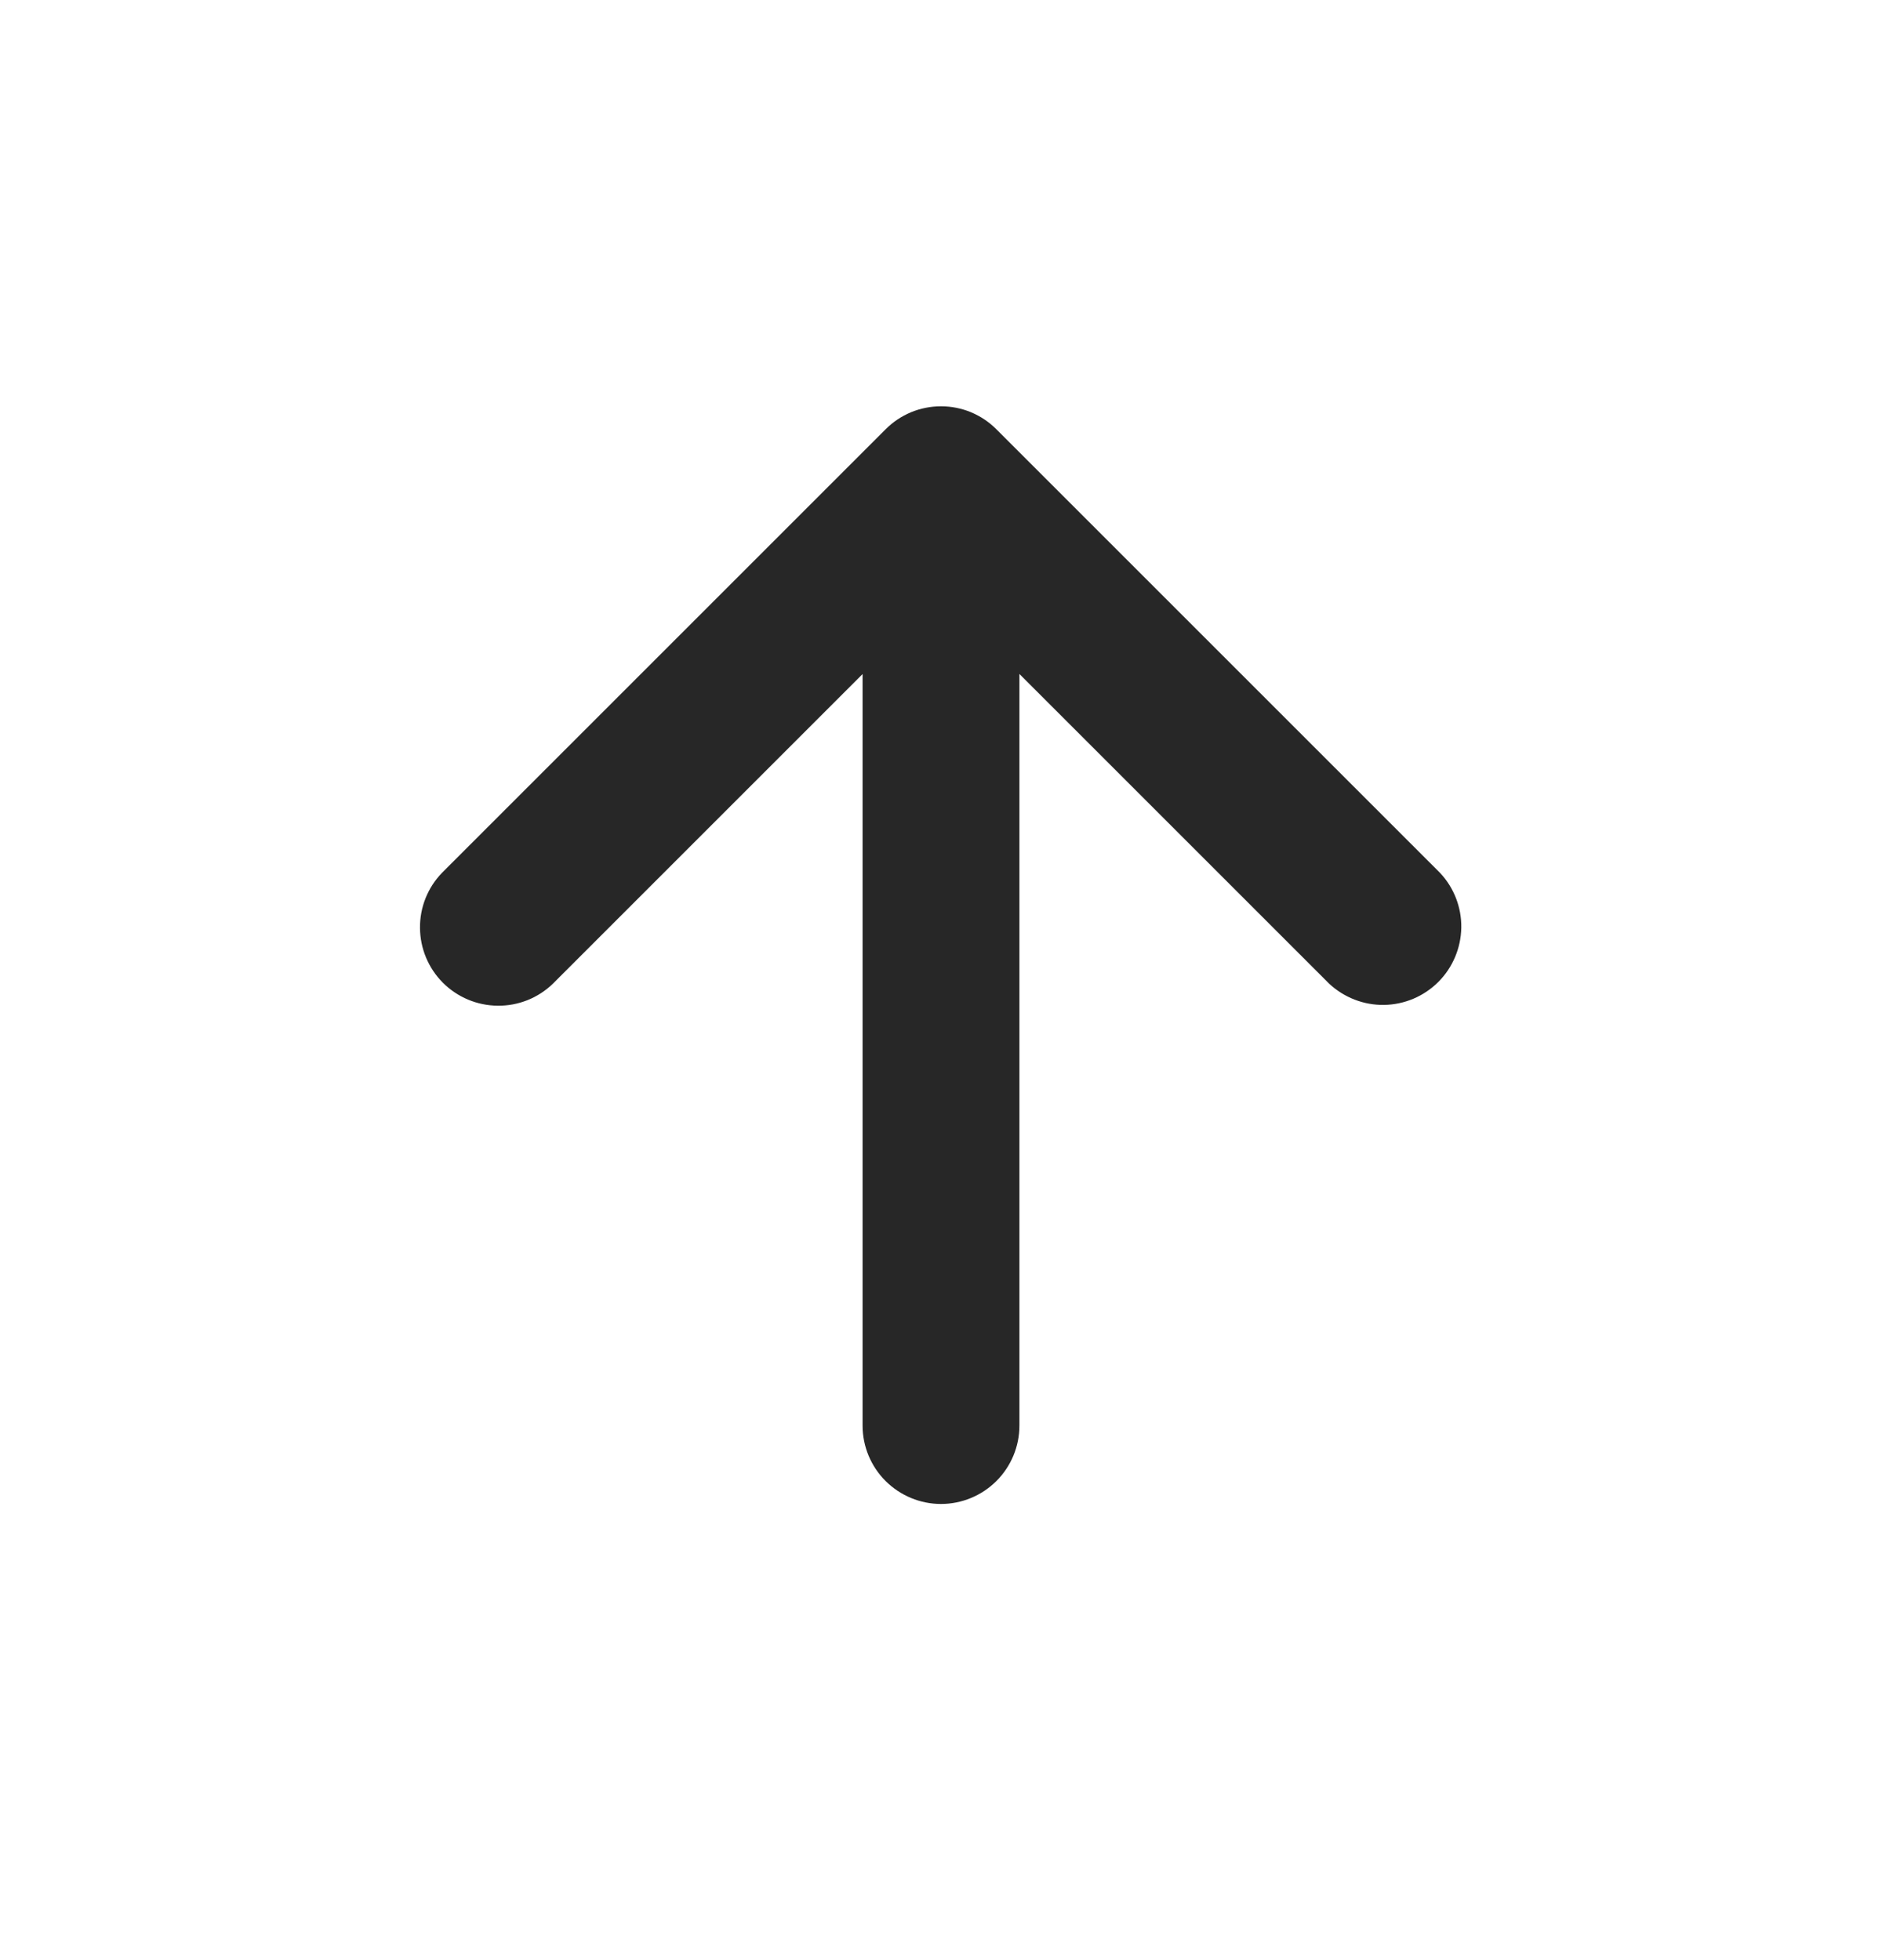 <svg width="24" height="25" viewBox="0 0 24 25" fill="none" xmlns="http://www.w3.org/2000/svg">
<path d="M11 8.597L7.05 12.547C6.862 12.729 6.609 12.83 6.347 12.827C6.085 12.825 5.834 12.72 5.648 12.534C5.463 12.349 5.358 12.098 5.356 11.836C5.353 11.574 5.454 11.321 5.636 11.133L11.293 5.476C11.386 5.382 11.496 5.309 11.617 5.258C11.739 5.208 11.869 5.182 12 5.182C12.132 5.182 12.262 5.208 12.383 5.258C12.504 5.309 12.614 5.382 12.707 5.476L18.364 11.133C18.542 11.322 18.639 11.573 18.635 11.833C18.63 12.093 18.525 12.341 18.342 12.524C18.158 12.708 17.91 12.813 17.65 12.817C17.391 12.821 17.14 12.723 16.95 12.546L13 8.596V18.182C13 18.447 12.895 18.701 12.707 18.889C12.52 19.076 12.265 19.182 12 19.182C11.735 19.182 11.481 19.076 11.293 18.889C11.105 18.701 11 18.447 11 18.182V8.597Z" fill="#272727"/>
</svg>
